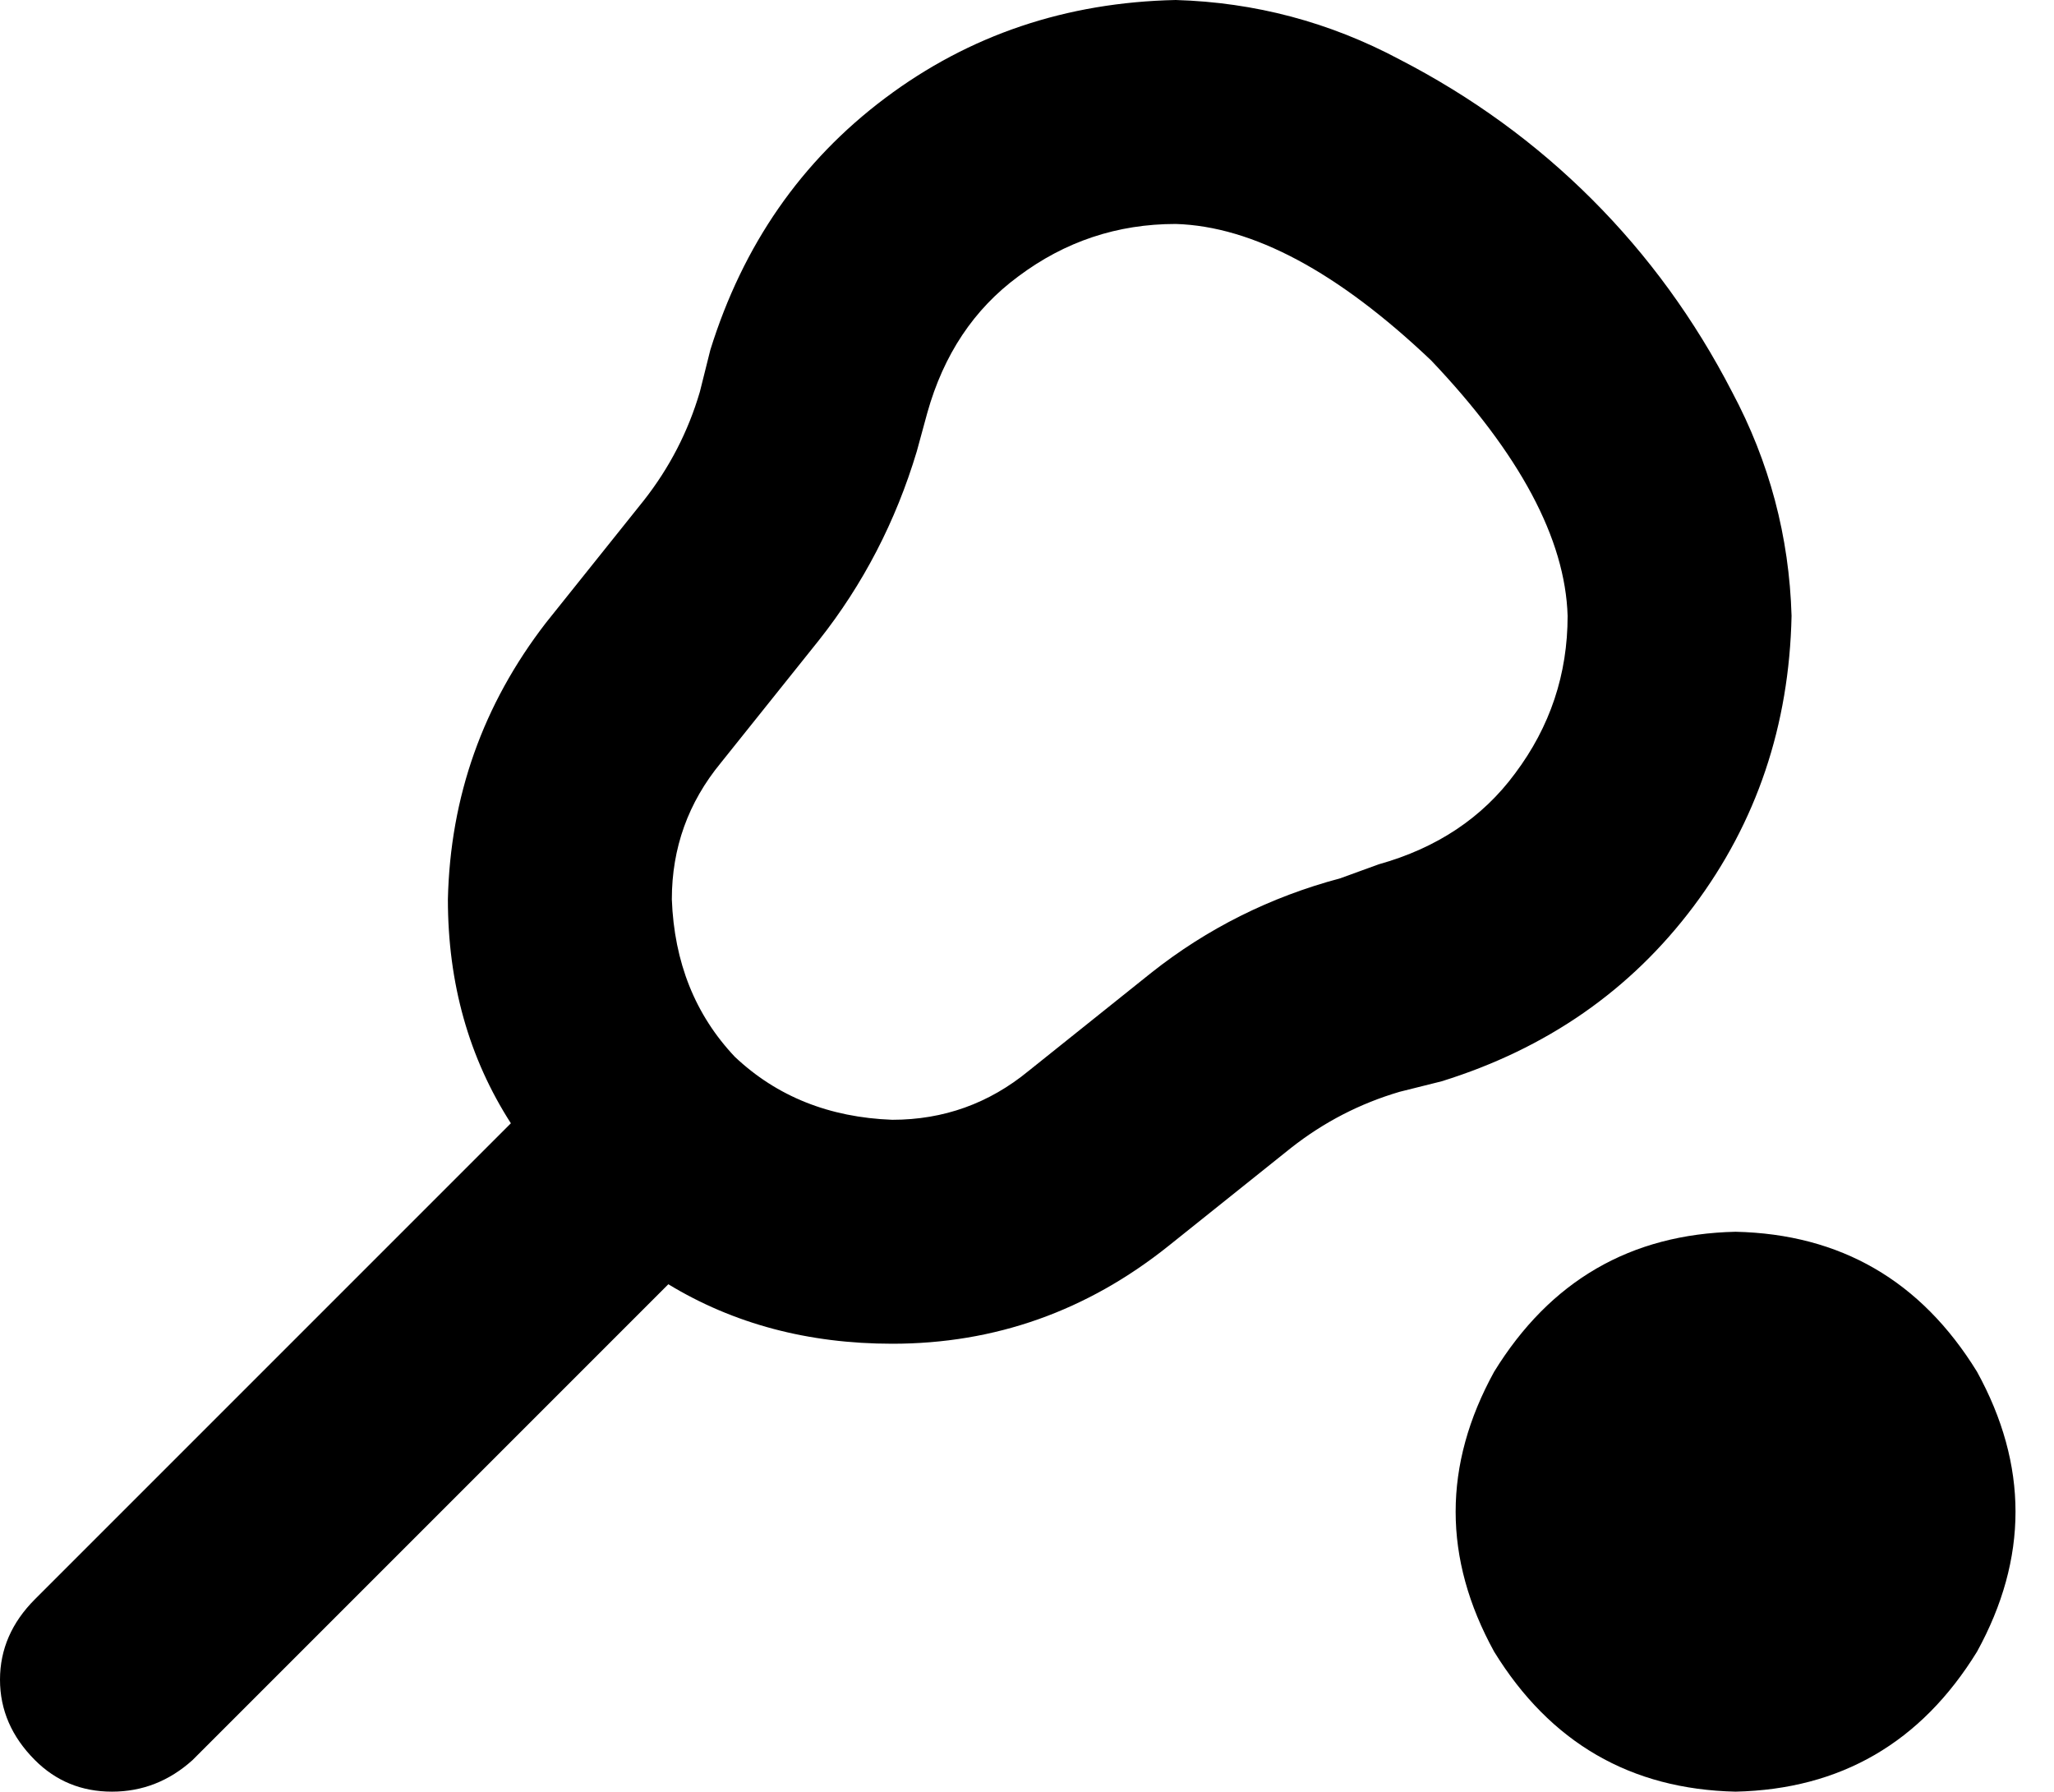 <svg xmlns="http://www.w3.org/2000/svg" viewBox="0 0 587 512">
  <path d="M 336 64 Q 336 64 336 64 L 336 64 L 336 64 Q 336 64 336 64 L 336 64 L 336 64 Q 369 65 409 103 Q 447 143 448 176 Q 448 176 448 176 Q 448 176 448 176 Q 448 176 448 176 Q 448 176 448 176 Q 448 201 433 221 Q 419 240 394 247 L 383 251 L 383 251 Q 353 259 329 278 L 294 306 L 294 306 Q 277 320 255 320 Q 228 319 210 302 Q 193 284 192 257 Q 192 235 206 218 L 234 183 L 234 183 Q 253 159 262 129 L 265 118 L 265 118 Q 272 93 291 79 Q 311 64 336 64 L 336 64 Z M 336 0 Q 336 0 336 0 L 336 0 L 336 0 Q 336 0 336 0 Q 289 1 253 28 Q 217 55 203 100 L 200 112 L 200 112 Q 195 129 184 143 L 156 178 L 156 178 Q 129 213 128 257 Q 128 293 146 321 L 10 457 L 10 457 Q 0 467 0 480 Q 0 493 10 503 Q 19 512 32 512 Q 45 512 55 503 L 191 367 L 191 367 Q 219 384 255 384 Q 299 384 334 356 L 369 328 L 369 328 Q 383 317 400 312 L 412 309 L 412 309 Q 457 295 484 259 Q 511 223 512 176 Q 512 176 512 176 Q 512 176 512 176 L 512 176 L 512 176 Q 511 142 495 112 Q 479 81 455 57 Q 431 33 400 17 Q 370 1 336 0 L 336 0 L 336 0 Z M 496 512 Q 541 511 565 472 Q 587 432 565 392 Q 541 353 496 352 Q 451 353 427 392 Q 405 432 427 472 Q 451 511 496 512 L 496 512 Z" />
</svg>